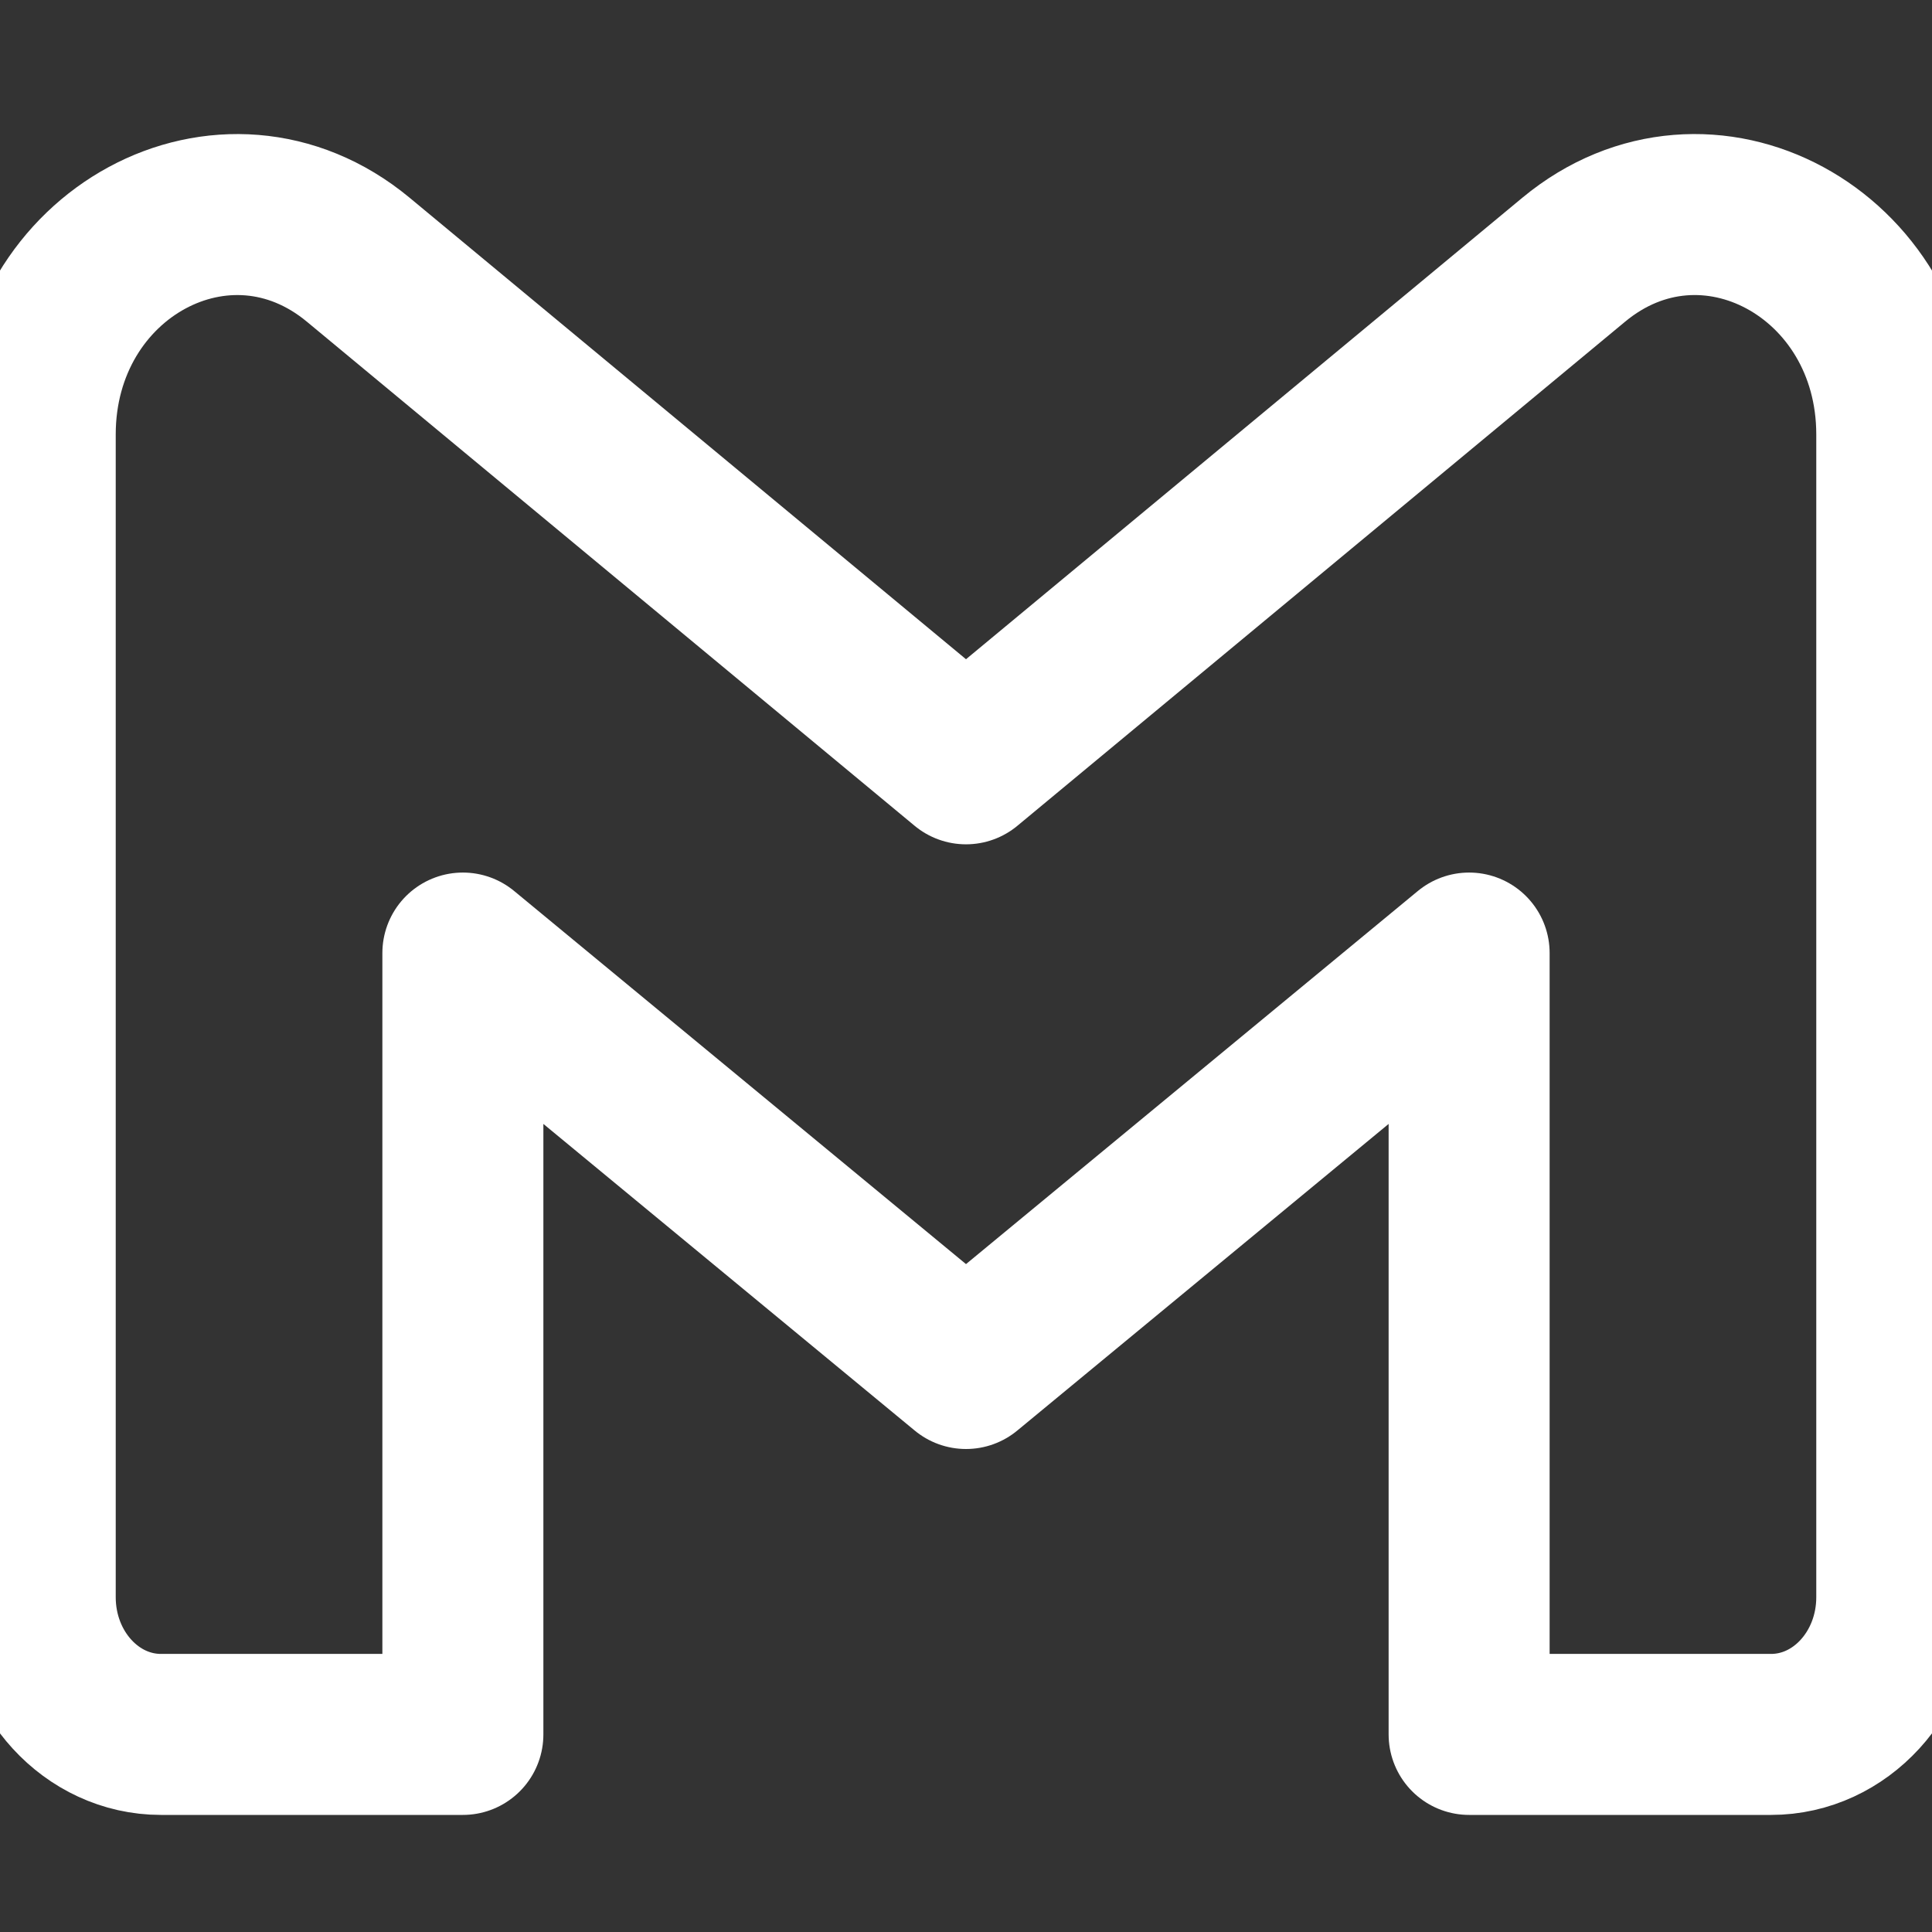 <svg width="60" height="60" viewBox="0 0 60 60" fill="none"
    xmlns="http://www.w3.org/2000/svg">
    <rect x="0" y="0" width="60" height="60" fill="#333333" stroke="none"/>
    <g clip-path="url(#clip0_141_112)">
        <path d="M1.094 13.494V49.602C1.094 51.956 2.843 53.864 5 53.864H14.375V29.598L30 42.5L45.625 29.598V53.864H55C57.157 53.864 58.906 51.956 58.906 49.602V13.494C58.906 7.855 52.988 4.653 48.873 8.066L30 23.721L11.127 8.067C7.012 4.653 1.094 7.855 1.094 13.494Z" stroke="white" stroke-width="5" stroke-linejoin="round"/>
    </g>
    <defs>
        <clipPath id="clip0_141_112">
            <rect width="60" height="60" fill="white"/>
        </clipPath>
    </defs>
</svg>